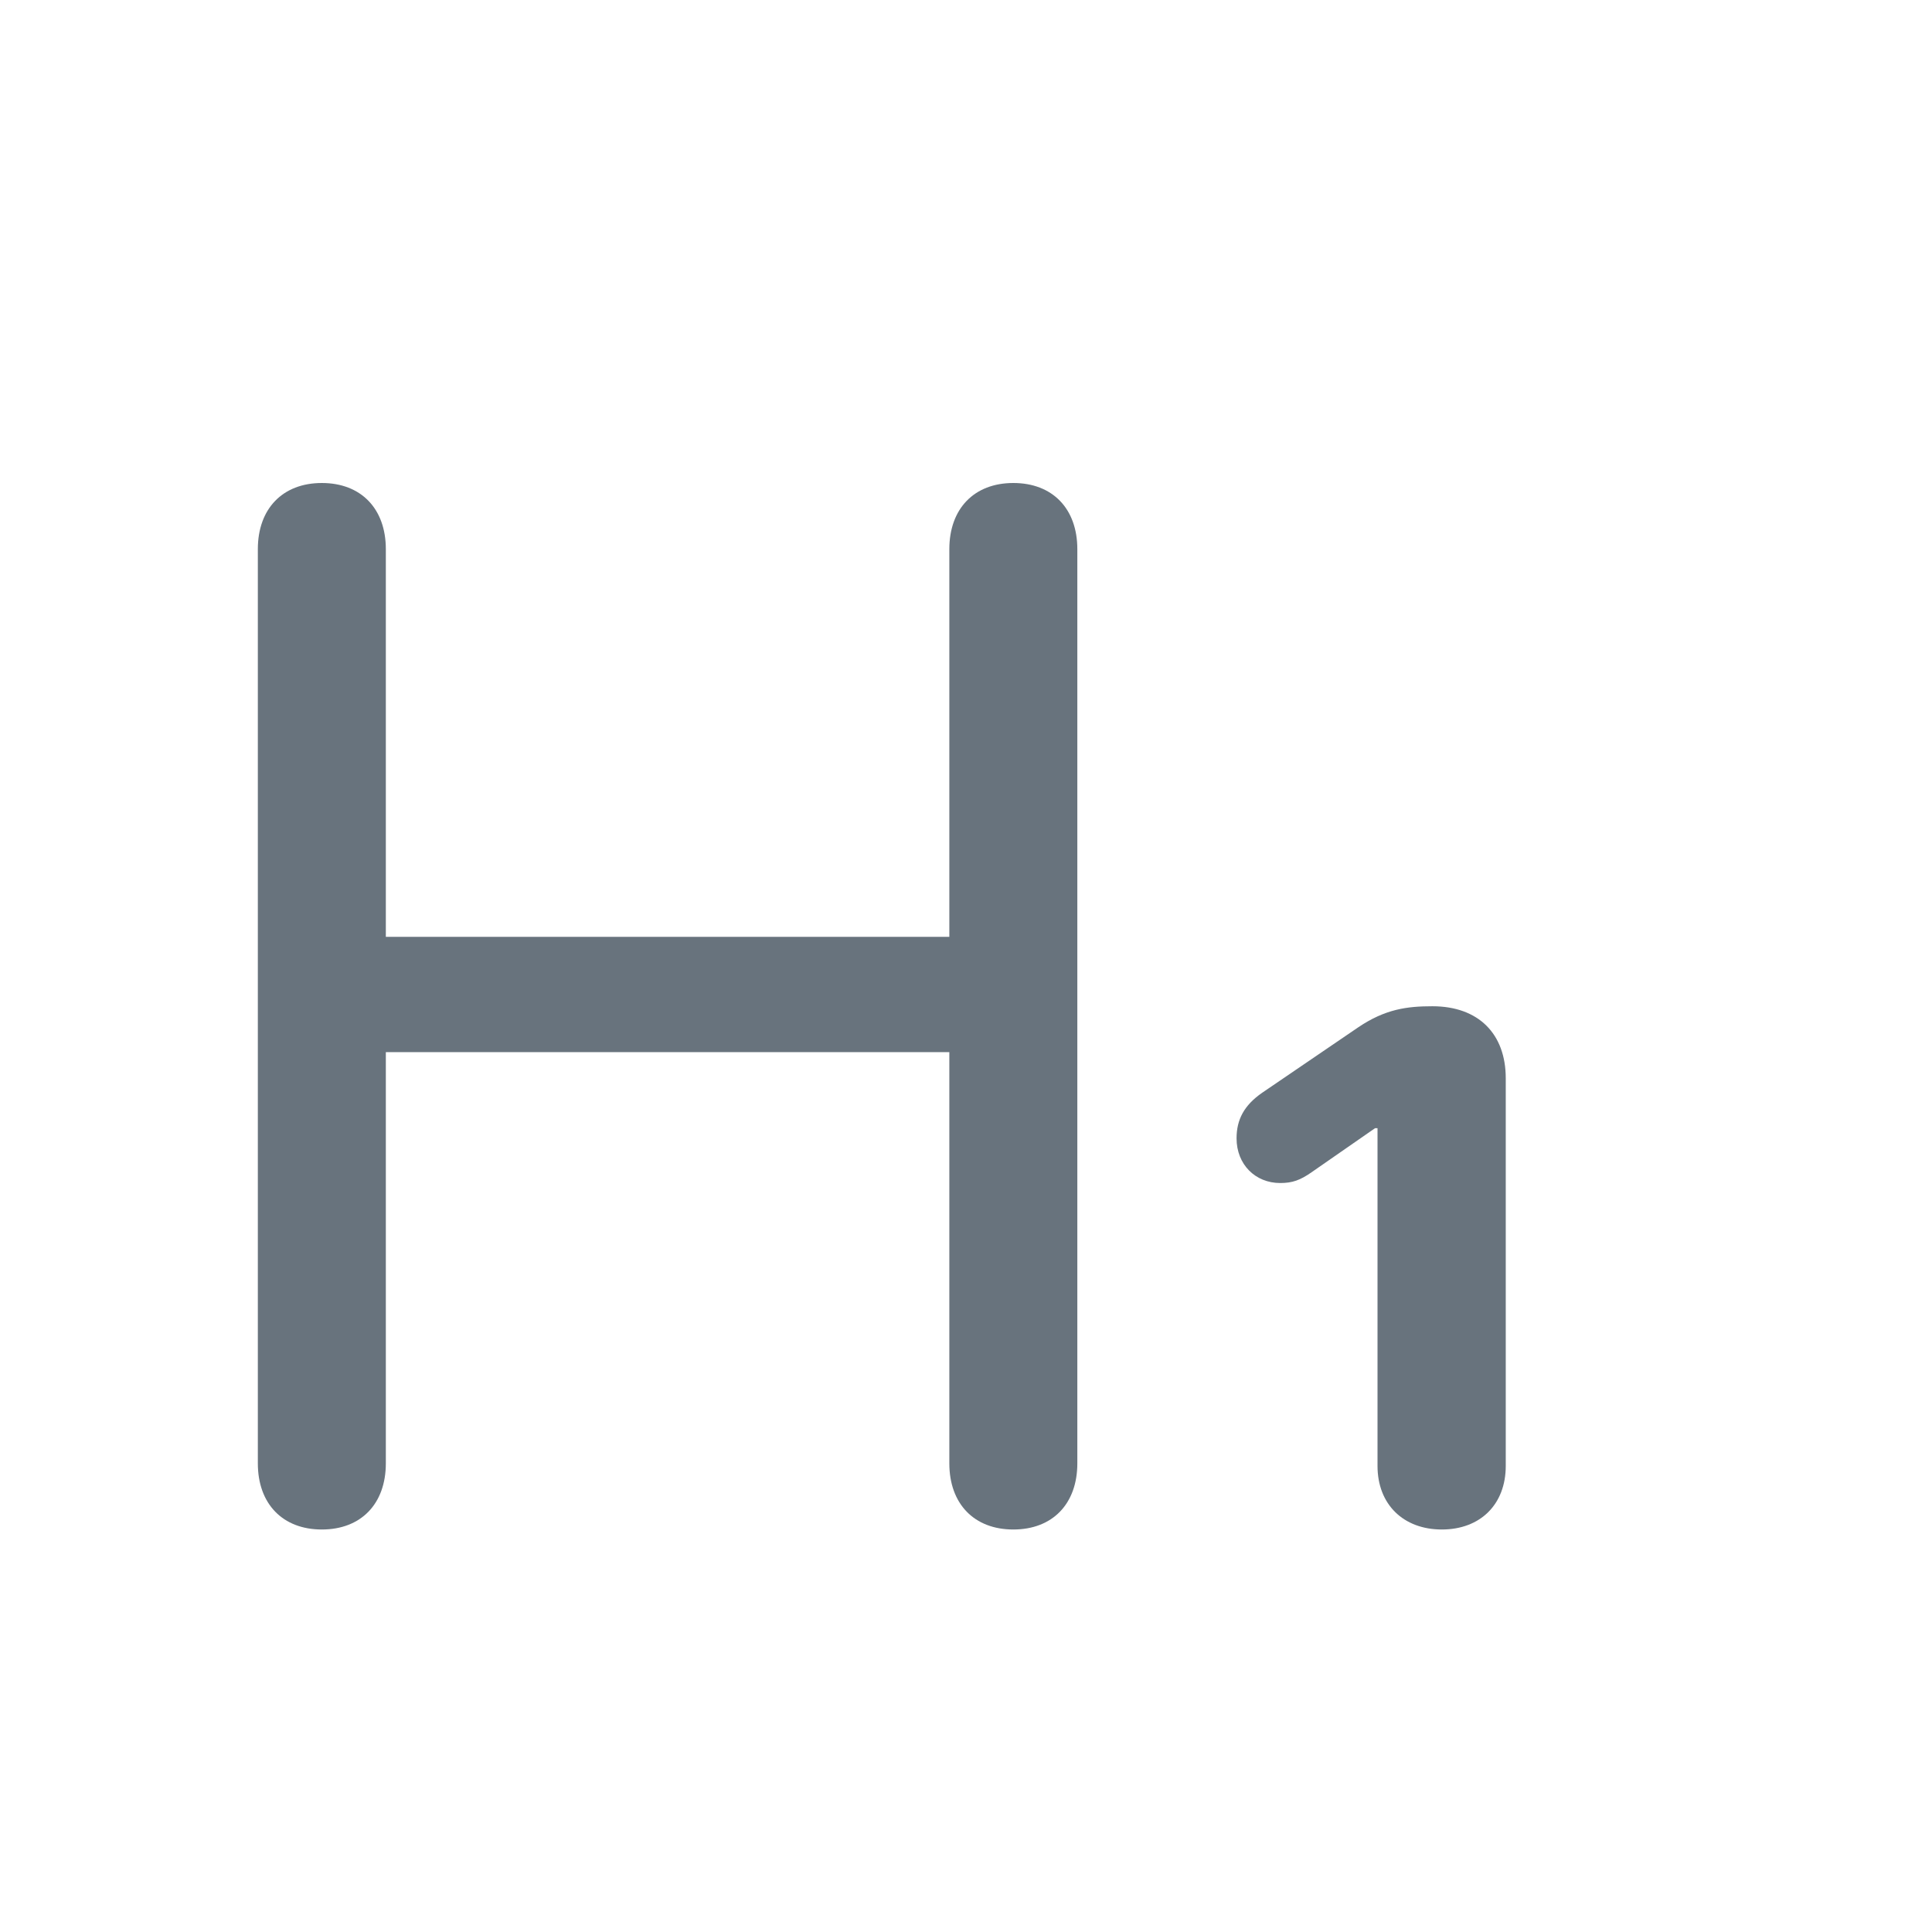 <svg width="24" height="24" viewBox="0 0 24 24" fill="none" xmlns="http://www.w3.org/2000/svg">
<path d="M3.998 19C3.512 19 3.203 18.682 3.203 18.178V6.822C3.203 6.318 3.512 6 3.998 6C4.484 6 4.793 6.318 4.793 6.822V11.638H11.793V6.822C11.793 6.318 12.102 6 12.588 6C13.074 6 13.383 6.318 13.383 6.822V18.178C13.383 18.682 13.074 19 12.588 19C12.102 19 11.793 18.682 11.793 18.178V13.07H4.793V18.178C4.793 18.682 4.484 19 3.998 19Z" fill="#68737D"/>
<path d="M17.911 19C17.435 19 17.112 18.69 17.112 18.21V14.015H17.081L16.296 14.56C16.152 14.661 16.055 14.696 15.903 14.696C15.593 14.696 15.361 14.464 15.361 14.141C15.361 13.91 15.453 13.731 15.68 13.574L16.872 12.762C17.208 12.535 17.479 12.5 17.793 12.5C18.369 12.5 18.705 12.845 18.705 13.395V18.21C18.705 18.69 18.387 19 17.911 19Z" fill="#68737D"/>
</svg>

